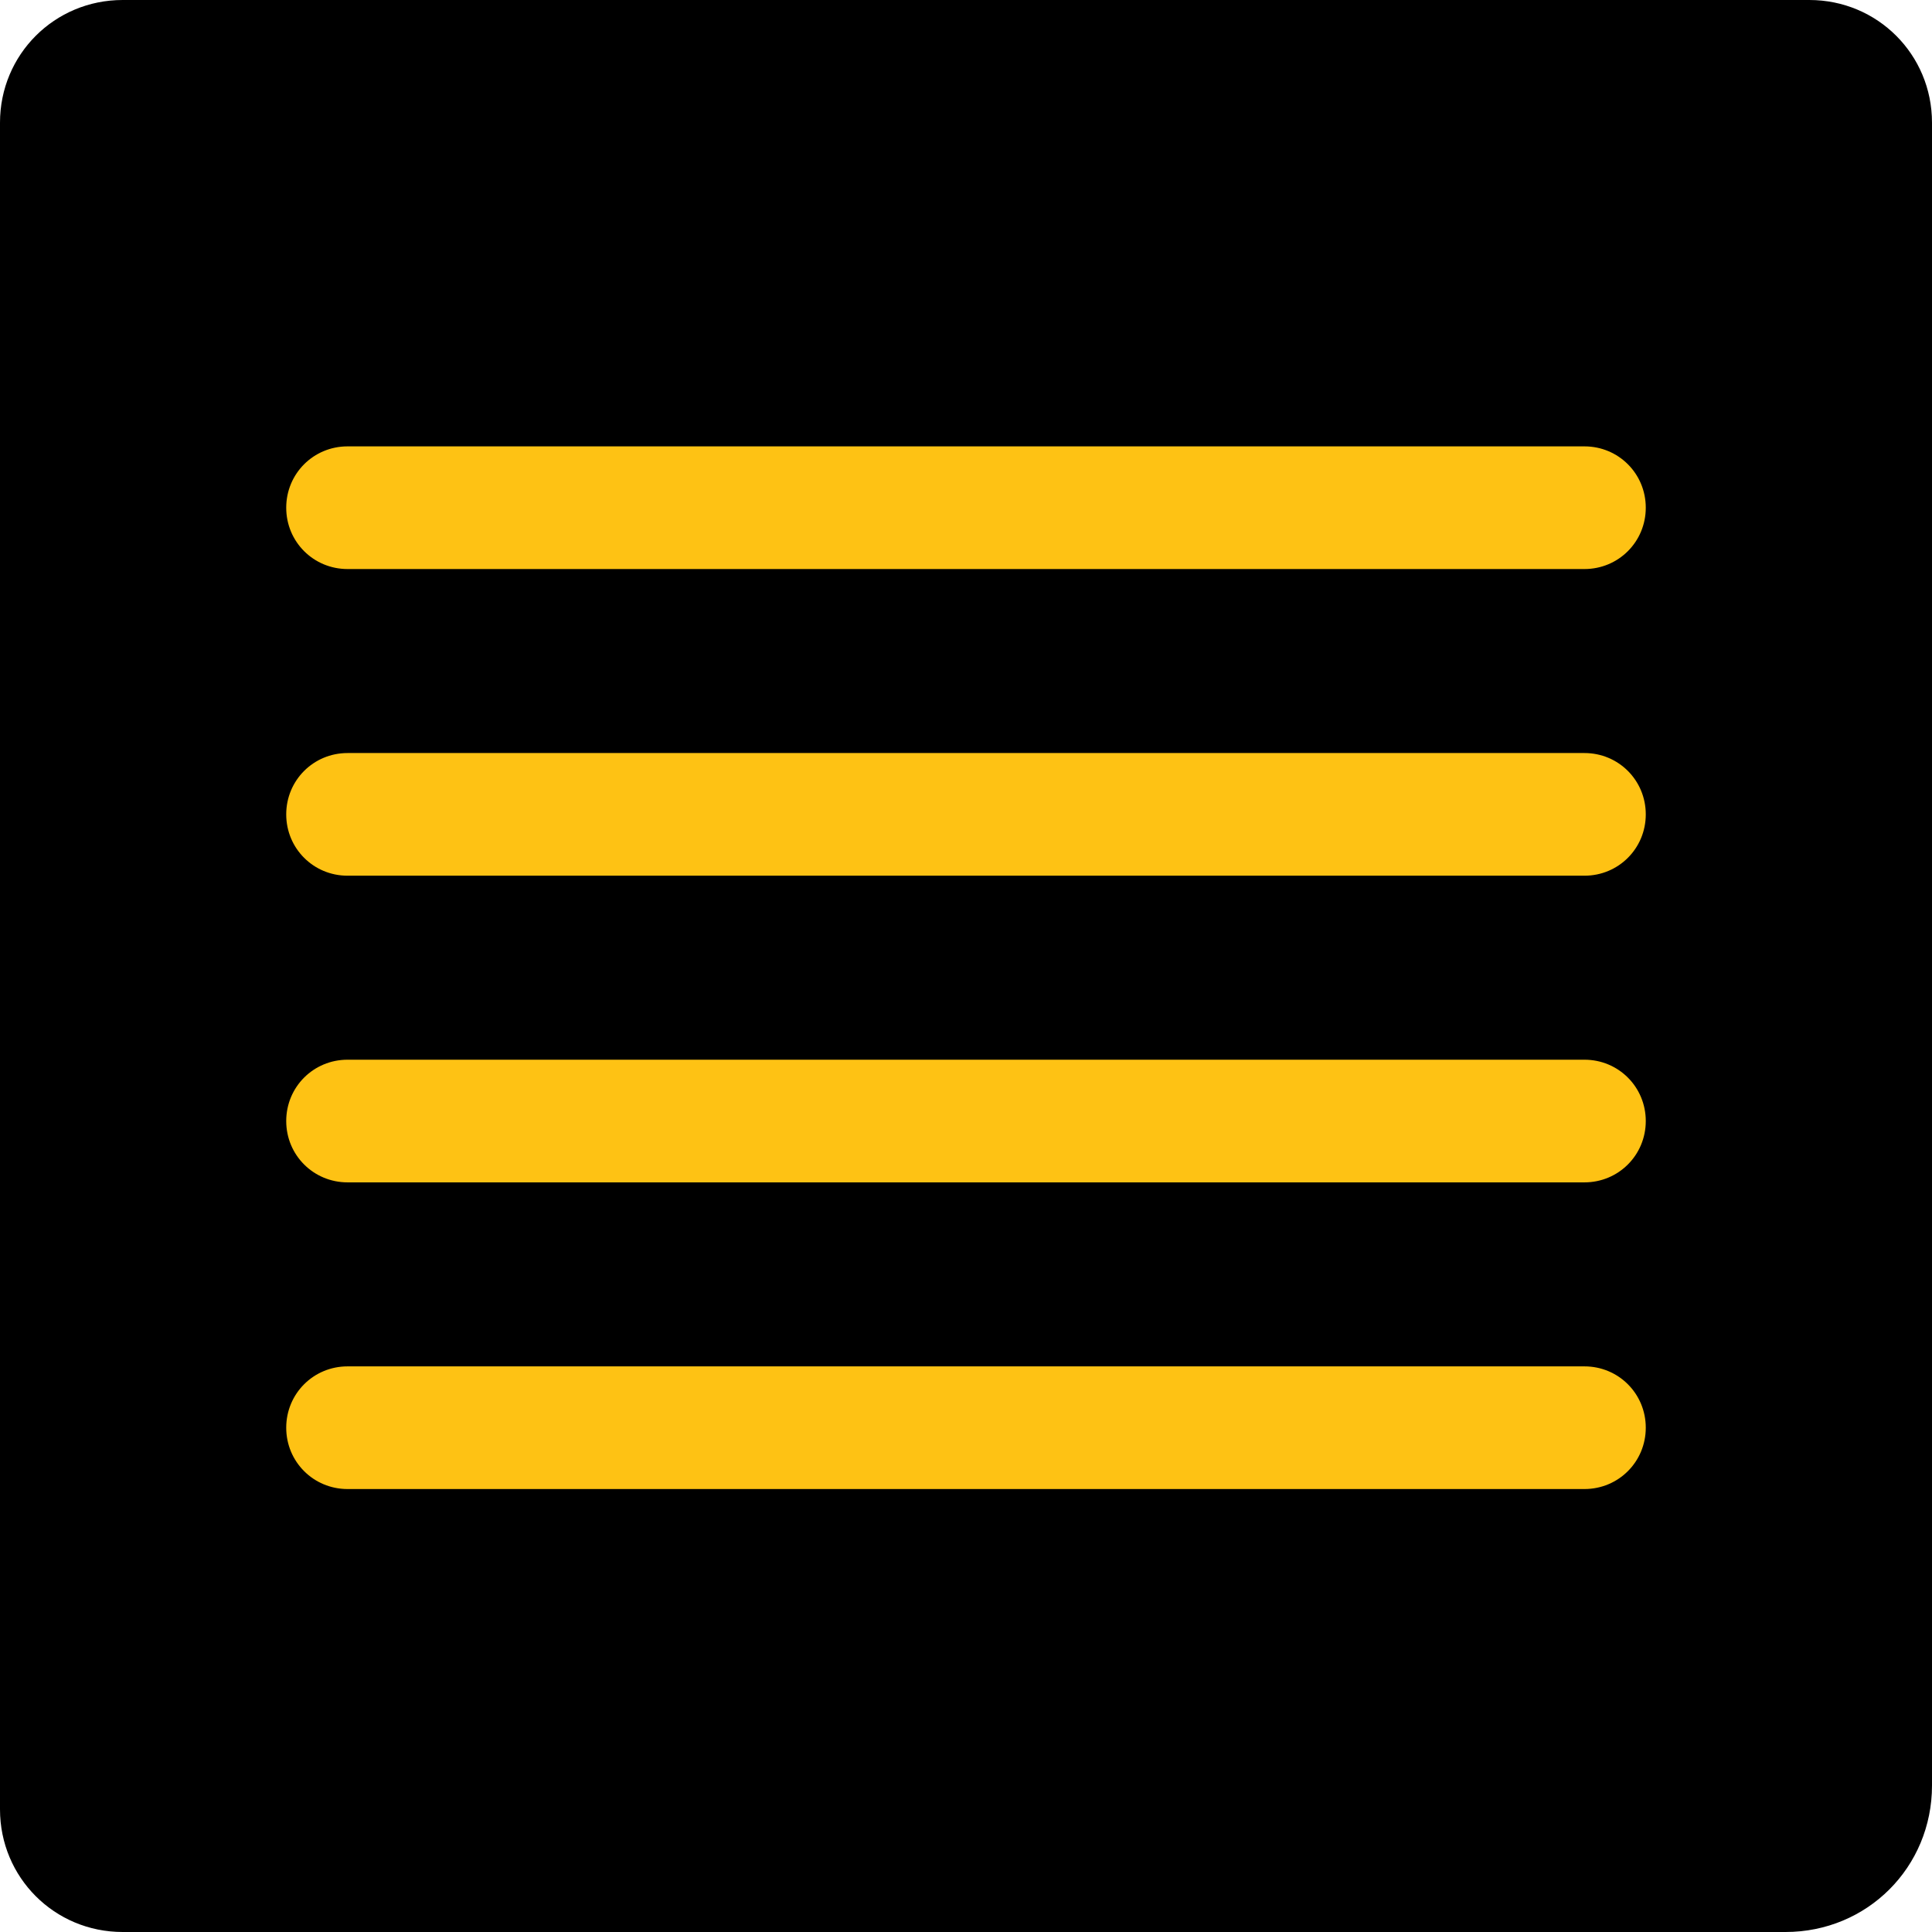 <?xml version="1.0" encoding="utf-8"?>
<!-- Generator: Adobe Illustrator 28.0.0, SVG Export Plug-In . SVG Version: 6.00 Build 0)  -->
<svg version="1.1" xmlns="http://www.w3.org/2000/svg" xmlns:xlink="http://www.w3.org/1999/xlink" x="0px" y="0px"
	 viewBox="0 0 56.7 56.7" style="enable-background:new 0 0 56.7 56.7;" xml:space="preserve">
<style type="text/css">
	.st0{fill:none;stroke:#FFC20E;stroke-miterlimit:10;}
	.st1{fill:none;stroke:#FFC20E;stroke-linecap:round;stroke-linejoin:round;stroke-miterlimit:10;}
	.st2{fill:none;stroke:#FFC20E;stroke-linecap:round;stroke-linejoin:round;}
	.st3{fill:#FFC20E;}
	.st4{fill:#FFFFFF;stroke:#FFC20E;stroke-width:0.5;stroke-linecap:round;stroke-linejoin:round;stroke-miterlimit:10;}
	.st5{fill:none;stroke:#FFC20E;stroke-width:0.5;stroke-linecap:round;stroke-linejoin:round;stroke-miterlimit:10;}
	.st6{stroke:#FFC20E;stroke-linecap:round;stroke-linejoin:round;stroke-miterlimit:10;}
	.st7{fill:#FFC20E;stroke:#FFC20E;stroke-linecap:round;stroke-linejoin:round;stroke-miterlimit:10;}
	.st8{fill:#FFC20E;stroke:#FFC20E;stroke-miterlimit:10;}
	.st9{fill:#FEC214;}
	.st10{fill:#FFC20E;stroke:#FFC20E;stroke-width:0.8;stroke-linecap:round;stroke-linejoin:round;stroke-miterlimit:10;}
	.st11{fill:none;stroke:#FFC20E;stroke-width:0.8;stroke-linecap:round;stroke-linejoin:round;stroke-miterlimit:10;}
	.st12{fill:none;stroke:#FFC20E;stroke-width:2;stroke-linecap:round;stroke-linejoin:round;stroke-miterlimit:10;}
	.st13{fill:none;stroke:#FFC20E;stroke-width:0.25;stroke-linecap:round;stroke-linejoin:round;stroke-miterlimit:10;}
	.st14{fill:none;stroke:#FFFFFF;stroke-linecap:round;stroke-linejoin:round;stroke-miterlimit:10;}
	.st15{fill:none;stroke:#FFFFFF;stroke-linecap:round;stroke-linejoin:round;}
	.st16{fill:none;stroke:#FFFFFF;stroke-linecap:round;stroke-linejoin:round;stroke-dasharray:5.469,4.557;}
	.st17{fill:#FFC20E;stroke:#FFC20E;stroke-width:0.5;stroke-linecap:round;stroke-linejoin:round;stroke-miterlimit:10;}
	.st18{fill:none;stroke:#000000;stroke-miterlimit:10;}
	.st19{fill:#CF2026;stroke:#000000;stroke-miterlimit:10;}
	.st20{stroke:#000000;stroke-miterlimit:10;}
	.st21{fill:#E57625;stroke:#000000;stroke-miterlimit:10;}
	.st22{fill:#FFD108;stroke:#000000;stroke-miterlimit:10;}
	.st23{fill:#50B848;stroke:#000000;stroke-miterlimit:10;}
	.st24{fill:none;stroke:#FFC20E;stroke-width:0.5;stroke-linecap:round;stroke-linejoin:round;}
	.st25{fill:none;stroke:#FFC20E;stroke-width:0.5;stroke-linecap:round;stroke-linejoin:round;stroke-dasharray:2.056,2.056;}
	.st26{fill:none;stroke:#FFC20E;stroke-linejoin:round;stroke-miterlimit:10;}
	.st27{fill:none;stroke:#FFC20E;stroke-linecap:round;stroke-miterlimit:10;}
	.st28{fill:none;stroke:#FEC214;stroke-miterlimit:10;}
	.st29{fill:#FEC214;stroke:#FEC214;stroke-miterlimit:10;}
	.st30{fill:none;}
	.st31{fill:none;stroke:#FEC214;stroke-width:2;stroke-miterlimit:10;}
	.st32{fill:none;stroke:#FFC20E;stroke-width:0.8;stroke-linecap:round;stroke-linejoin:round;}
	.st33{fill:url(#SVGID_1_);}
	.st34{fill:none;stroke:#FEC214;stroke-width:0.25;stroke-miterlimit:10;}
	.st35{fill:none;stroke:#FFC20E;stroke-width:0.5;stroke-miterlimit:10;}
	.st36{fill:none;stroke:#FFC20E;stroke-width:0.25;stroke-miterlimit:10;}
	.st37{clip-path:url(#SVGID_00000096769968122229681830000008470888888788680627_);}
	.st38{fill:none;stroke:#000000;stroke-width:0.5;stroke-linecap:round;stroke-linejoin:round;stroke-miterlimit:10;}
	.st39{fill:none;stroke:#FFC20E;stroke-width:0.5;stroke-miterlimit:10;stroke-dasharray:0.947,0.947;}
	.st40{fill:none;stroke:#FFC20E;stroke-width:0.5;stroke-linecap:round;stroke-miterlimit:10;}
	.st41{fill:none;stroke:#FFC20E;stroke-width:0.25;stroke-linecap:round;stroke-miterlimit:10;}
	.st42{fill:none;stroke:#FFC20E;stroke-width:0.5;stroke-linecap:round;stroke-linejoin:round;stroke-dasharray:3.804,3.804;}
	.st43{fill:none;stroke:#FFC20E;stroke-width:0.5;stroke-linecap:round;stroke-linejoin:round;stroke-dasharray:4.083,4.083;}
	.st44{fill:#E6B00F;}
	.st45{fill:#FFD400;}
	.st46{fill:none;stroke:#FFFFFF;stroke-width:0.5;stroke-linecap:round;stroke-linejoin:round;stroke-miterlimit:10;}
	.st47{fill:none;stroke:#FFC20E;stroke-width:0.4;stroke-miterlimit:10;}
	.st48{fill:#FFC20E;stroke:#FFC20E;stroke-width:0.4;stroke-miterlimit:10;}
	.st49{fill:#FFFFFF;}
	.st50{clip-path:url(#SVGID_00000103976079016827621400000004700921290830229940_);fill:#EB3E26;}
	.st51{clip-path:url(#SVGID_00000103976079016827621400000004700921290830229940_);fill:#EB5326;}
	.st52{clip-path:url(#SVGID_00000103976079016827621400000004700921290830229940_);fill:#EC6527;}
	.st53{clip-path:url(#SVGID_00000103976079016827621400000004700921290830229940_);fill:#EB7426;}
	.st54{clip-path:url(#SVGID_00000103976079016827621400000004700921290830229940_);fill:#E58327;}
	.st55{clip-path:url(#SVGID_00000103976079016827621400000004700921290830229940_);fill:#E39025;}
	.st56{clip-path:url(#SVGID_00000103976079016827621400000004700921290830229940_);fill:#E39E27;}
	.st57{clip-path:url(#SVGID_00000103976079016827621400000004700921290830229940_);fill:#E1AB26;}
	.st58{clip-path:url(#SVGID_00000103976079016827621400000004700921290830229940_);fill:#DBC525;}
	.st59{clip-path:url(#SVGID_00000103976079016827621400000004700921290830229940_);fill:#D9D324;}
	.st60{clip-path:url(#SVGID_00000103976079016827621400000004700921290830229940_);fill:#D6DF28;}
</style>
<g id="Layer_1">
	<path d="M52.4,56.7H3.6c-2,0-3.6-1.6-3.6-3.6V3.6C0,1.6,1.6,0,3.6,0h49.5c2,0,3.6,1.6,3.6,3.6v48.8C56.7,54.8,54.8,56.7,52.4,56.7z
		"/>
	<g>
		<path class="st9" d="M46.5,34.7H10.2c-1,0-1.8-0.8-1.8-1.8v0c0-1,0.8-1.8,1.8-1.8h36.3c1,0,1.8,0.8,1.8,1.8v0
			C48.3,33.9,47.5,34.7,46.5,34.7z"/>
		<path class="st9" d="M46.5,25.7H10.2c-1,0-1.8-0.8-1.8-1.8v0c0-1,0.8-1.8,1.8-1.8h36.3c1,0,1.8,0.8,1.8,1.8v0
			C48.3,24.9,47.5,25.7,46.5,25.7z"/>
		<path class="st9" d="M46.5,43.7H10.2c-1,0-1.8-0.8-1.8-1.8v0c0-1,0.8-1.8,1.8-1.8h36.3c1,0,1.8,0.8,1.8,1.8v0
			C48.3,42.9,47.5,43.7,46.5,43.7z"/>
		<path class="st9" d="M46.5,16.7H10.2c-1,0-1.8-0.8-1.8-1.8v0c0-1,0.8-1.8,1.8-1.8h36.3c1,0,1.8,0.8,1.8,1.8v0
			C48.3,15.9,47.5,16.7,46.5,16.7z"/>
	</g>
</g>
<g id="Layer_2">
</g>
<g id="Layer_3">
</g>
</svg>
